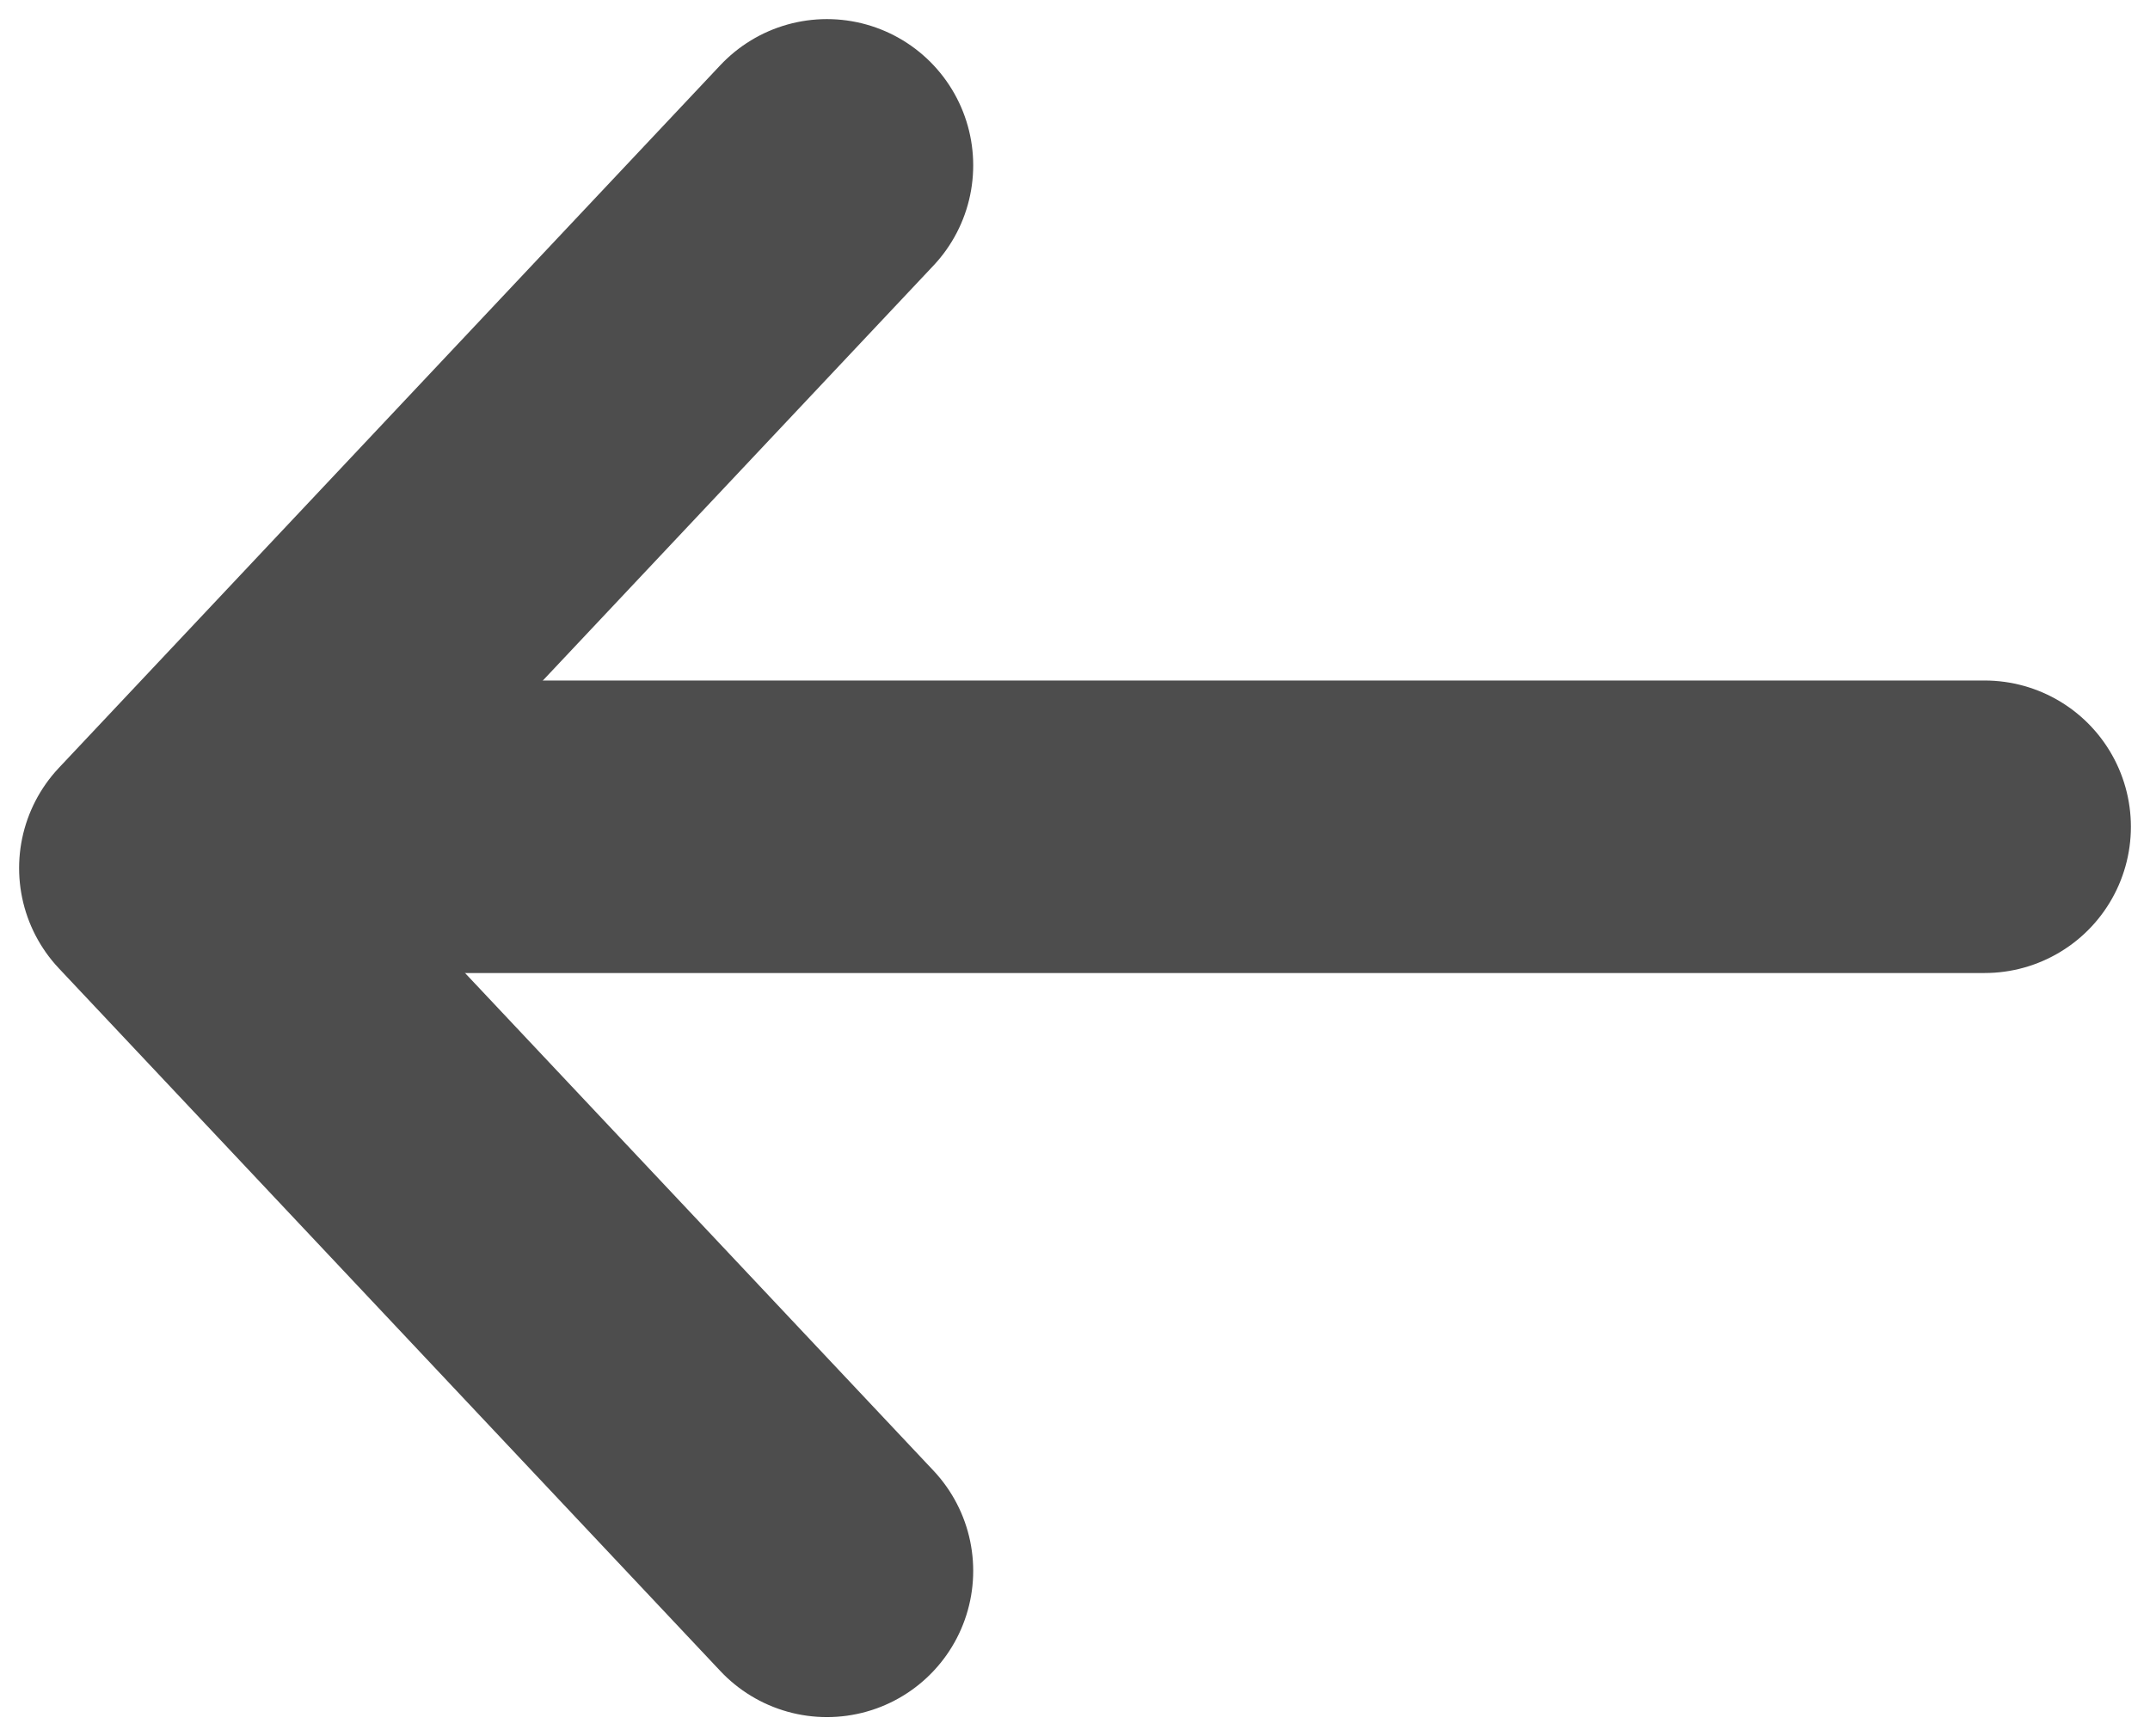 <svg width="26" height="21" viewBox="0 0 26 21" fill="none" xmlns="http://www.w3.org/2000/svg">
<path d="M3 10H24" stroke="#4D4D4D" stroke-width="3.538" stroke-linecap="round" stroke-linejoin="round"/>
<path d="M10 19L2 10.5L10 2" stroke="#4D4D4D" stroke-width="3.538" stroke-linecap="round" stroke-linejoin="round"/>
</svg>
